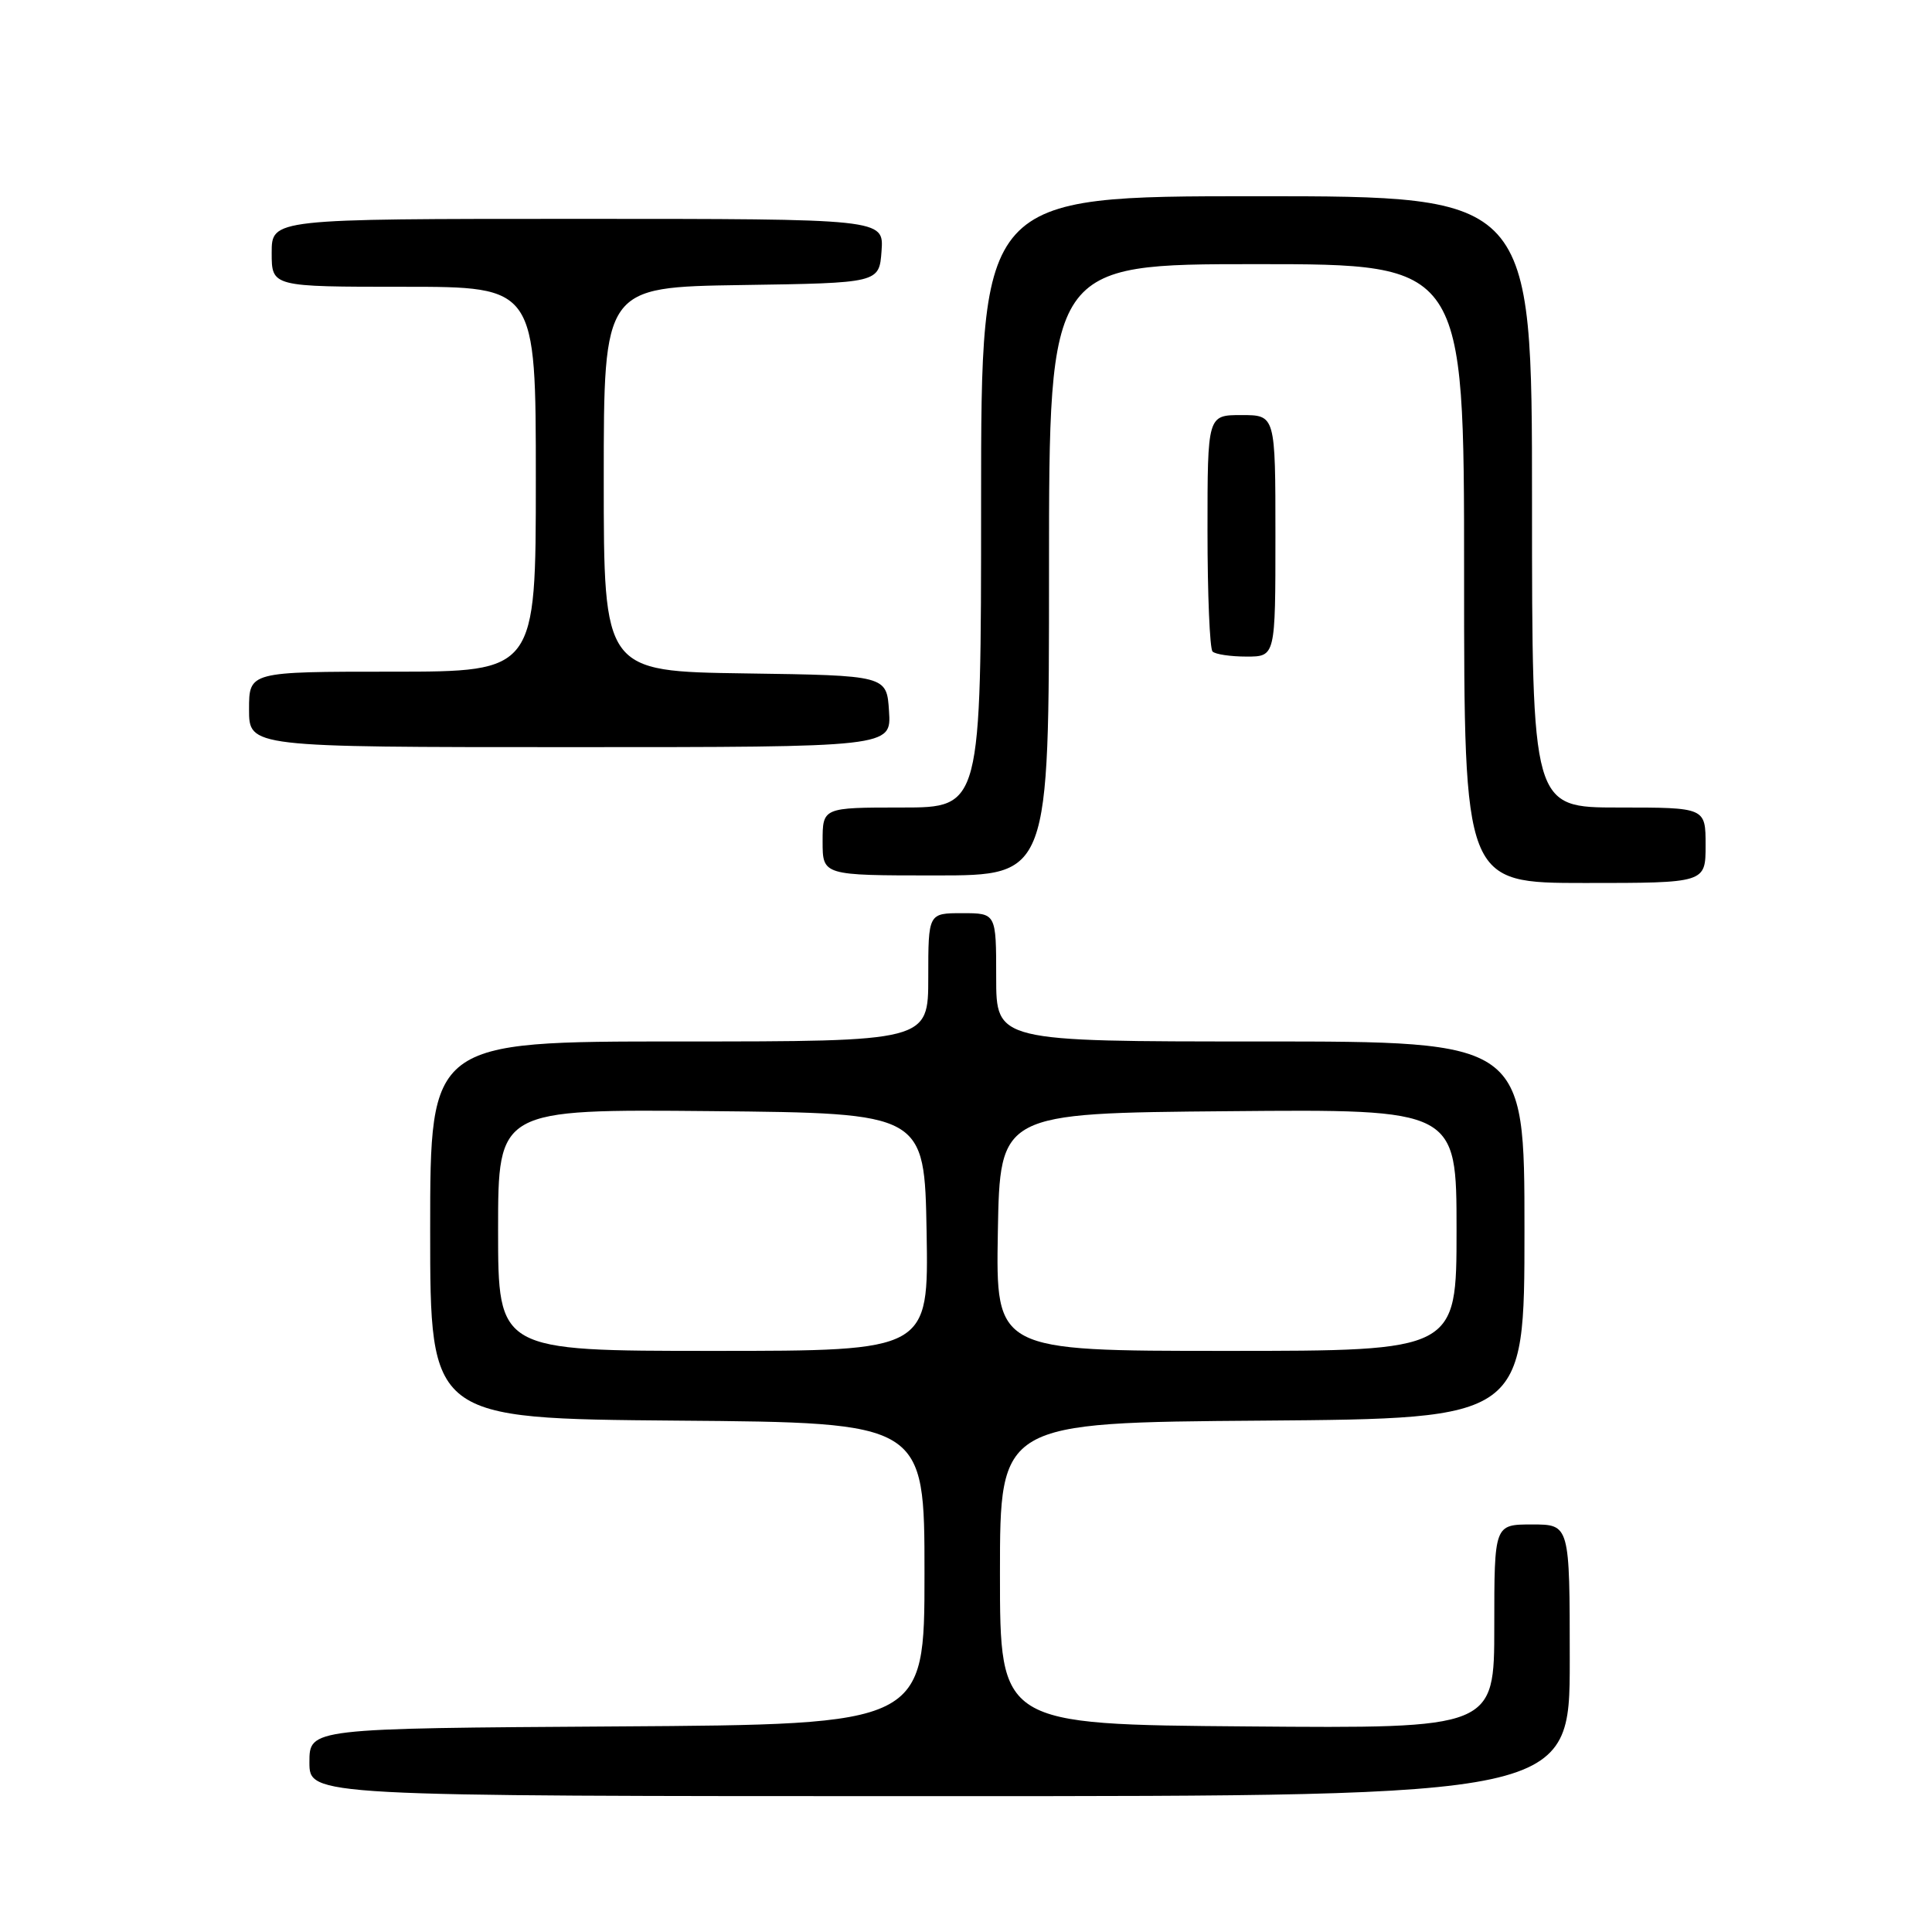 <?xml version="1.0" encoding="UTF-8" standalone="no"?>
<!DOCTYPE svg PUBLIC "-//W3C//DTD SVG 1.1//EN" "http://www.w3.org/Graphics/SVG/1.1/DTD/svg11.dtd" >
<svg xmlns="http://www.w3.org/2000/svg" xmlns:xlink="http://www.w3.org/1999/xlink" version="1.1" viewBox="0 0 256 256">
 <g >
 <path fill="currentColor"
d=" M 208.00 220.00 C 208.00 202.00 208.00 202.00 203.00 202.00 C 198.00 202.00 198.00 202.00 198.00 215.51 C 198.00 229.03 198.00 229.03 165.25 228.76 C 132.50 228.50 132.50 228.50 132.50 208.50 C 132.50 188.50 132.50 188.50 167.25 188.24 C 202.00 187.97 202.00 187.97 202.00 162.99 C 202.00 138.00 202.00 138.00 167.00 138.00 C 132.00 138.00 132.00 138.00 132.00 129.50 C 132.00 121.00 132.00 121.00 127.50 121.00 C 123.00 121.00 123.00 121.00 123.00 129.50 C 123.00 138.00 123.00 138.00 90.00 138.00 C 57.00 138.00 57.00 138.00 57.00 162.99 C 57.00 187.97 57.00 187.97 89.75 188.24 C 122.50 188.50 122.50 188.50 122.50 208.50 C 122.50 228.50 122.50 228.50 81.75 228.76 C 41.00 229.02 41.00 229.02 41.00 233.51 C 41.00 238.00 41.00 238.00 124.50 238.00 C 208.00 238.00 208.00 238.00 208.00 220.00 Z  M 226.00 112.00 C 226.00 107.00 226.00 107.00 214.50 107.00 C 203.00 107.00 203.00 107.00 203.00 66.50 C 203.00 26.00 203.00 26.00 166.50 26.00 C 130.00 26.00 130.00 26.00 130.00 66.50 C 130.00 107.00 130.00 107.00 119.50 107.00 C 109.00 107.00 109.00 107.00 109.00 111.50 C 109.00 116.00 109.00 116.00 124.00 116.00 C 139.00 116.00 139.00 116.00 139.00 75.50 C 139.00 35.00 139.00 35.00 166.50 35.00 C 194.00 35.00 194.00 35.00 194.00 76.00 C 194.00 117.00 194.00 117.00 210.00 117.00 C 226.00 117.00 226.00 117.00 226.00 112.00 Z  M 117.80 94.25 C 117.50 89.50 117.50 89.50 98.75 89.23 C 80.00 88.96 80.00 88.96 80.00 63.50 C 80.00 38.05 80.00 38.05 98.25 37.77 C 116.50 37.50 116.50 37.50 116.81 33.25 C 117.11 29.00 117.11 29.00 76.56 29.00 C 36.00 29.00 36.00 29.00 36.00 33.50 C 36.00 38.00 36.00 38.00 53.50 38.00 C 71.00 38.00 71.00 38.00 71.00 63.50 C 71.00 89.00 71.00 89.00 52.00 89.00 C 33.00 89.00 33.00 89.00 33.00 94.00 C 33.00 99.00 33.00 99.00 75.55 99.00 C 118.11 99.00 118.11 99.00 117.80 94.25 Z  M 169.00 71.00 C 169.00 55.00 169.00 55.00 164.50 55.00 C 160.00 55.00 160.00 55.00 160.00 70.33 C 160.00 78.77 160.30 85.97 160.67 86.33 C 161.03 86.70 163.06 87.00 165.17 87.00 C 169.00 87.00 169.00 87.00 169.00 71.00 Z  M 66.00 162.98 C 66.00 146.97 66.00 146.97 94.25 147.23 C 122.50 147.50 122.50 147.50 122.78 163.25 C 123.05 179.00 123.05 179.00 94.53 179.00 C 66.00 179.00 66.00 179.00 66.00 162.98 Z  M 132.22 163.25 C 132.50 147.50 132.50 147.50 162.75 147.24 C 193.00 146.97 193.00 146.97 193.00 162.99 C 193.00 179.00 193.00 179.00 162.47 179.00 C 131.95 179.00 131.95 179.00 132.22 163.25 Z "/>
</g>
</svg>